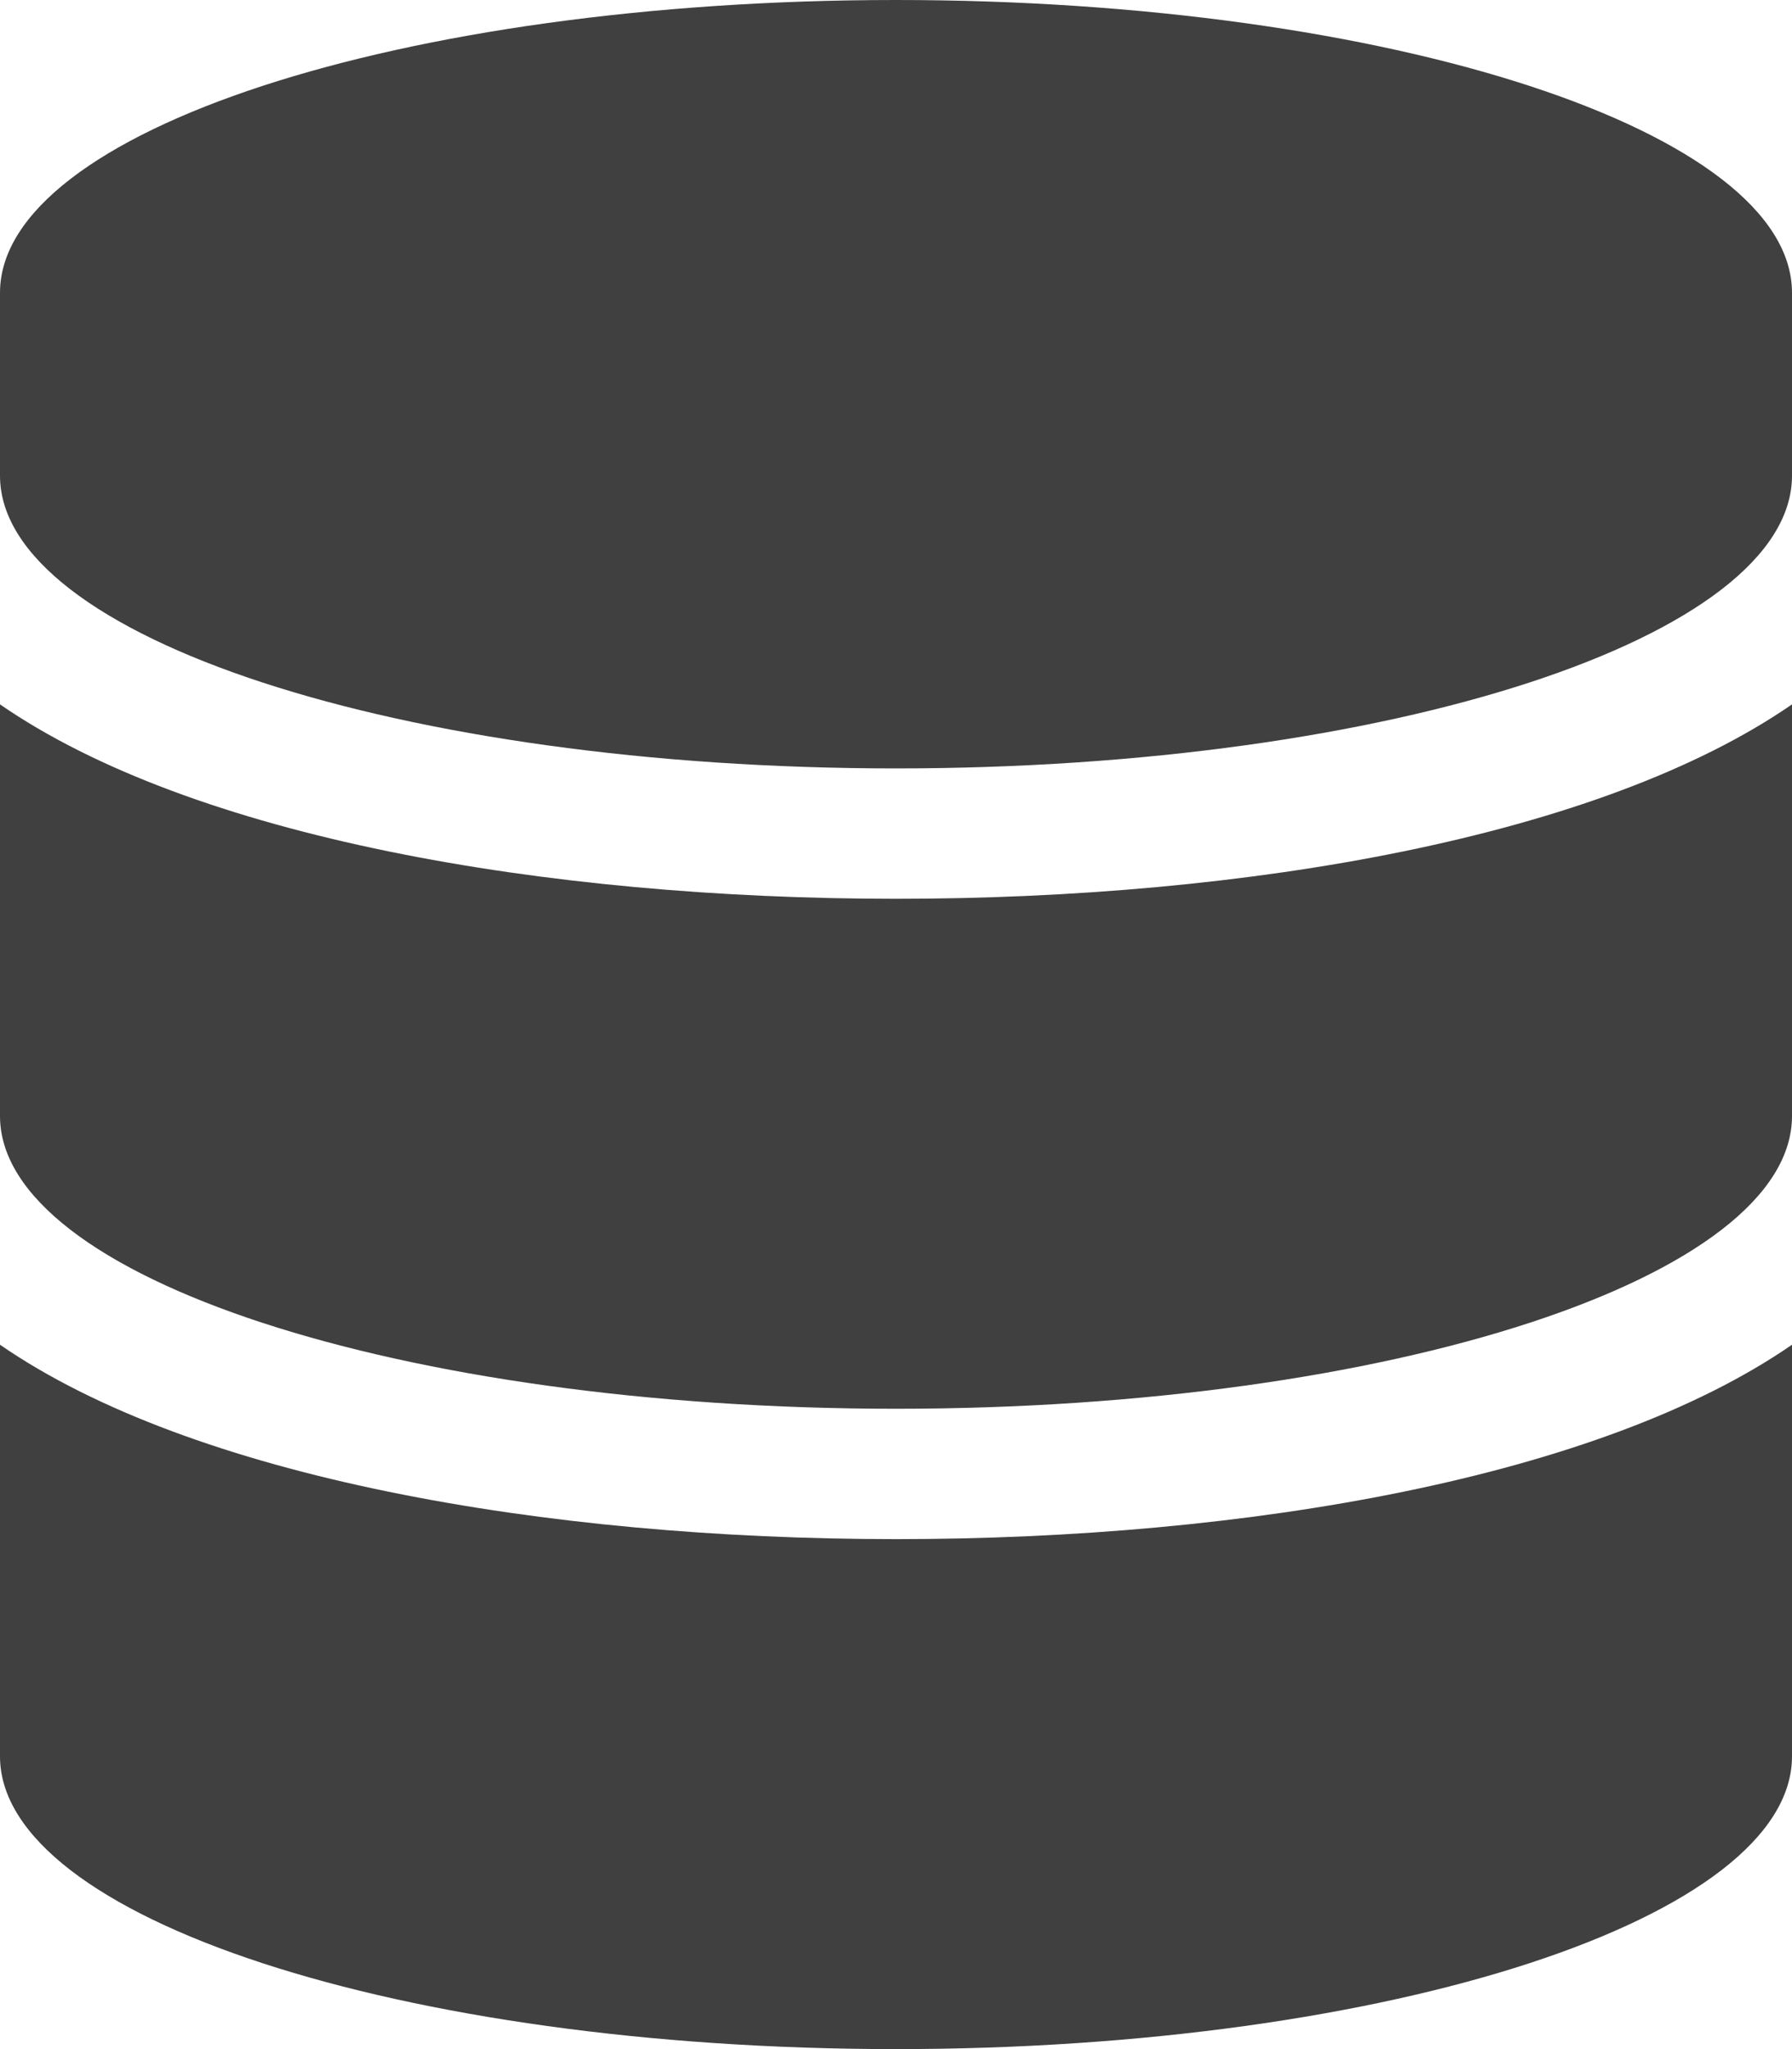 <svg xmlns="http://www.w3.org/2000/svg" viewBox="0 0 14 16">
  <path id="Icon_awesome-database" data-name="Icon awesome-database" d="M14,2.286V3.714C14,4.973,10.865,6,7,6S0,4.973,0,3.714V2.286C0,1.027,3.135,0,7,0S14,1.027,14,2.286ZM14,5.5V8.714C14,9.973,10.865,11,7,11S0,9.973,0,8.714V5.5C1.5,6.536,4.256,7.018,7,7.018S12.5,6.536,14,5.5Zm0,5v3.214C14,14.973,10.865,16,7,16s-7-1.027-7-2.286V10.5c1.5,1.036,4.256,1.518,7,1.518S12.5,11.536,14,10.5Z" fill="currentColor" opacity="0.75"/>
</svg>